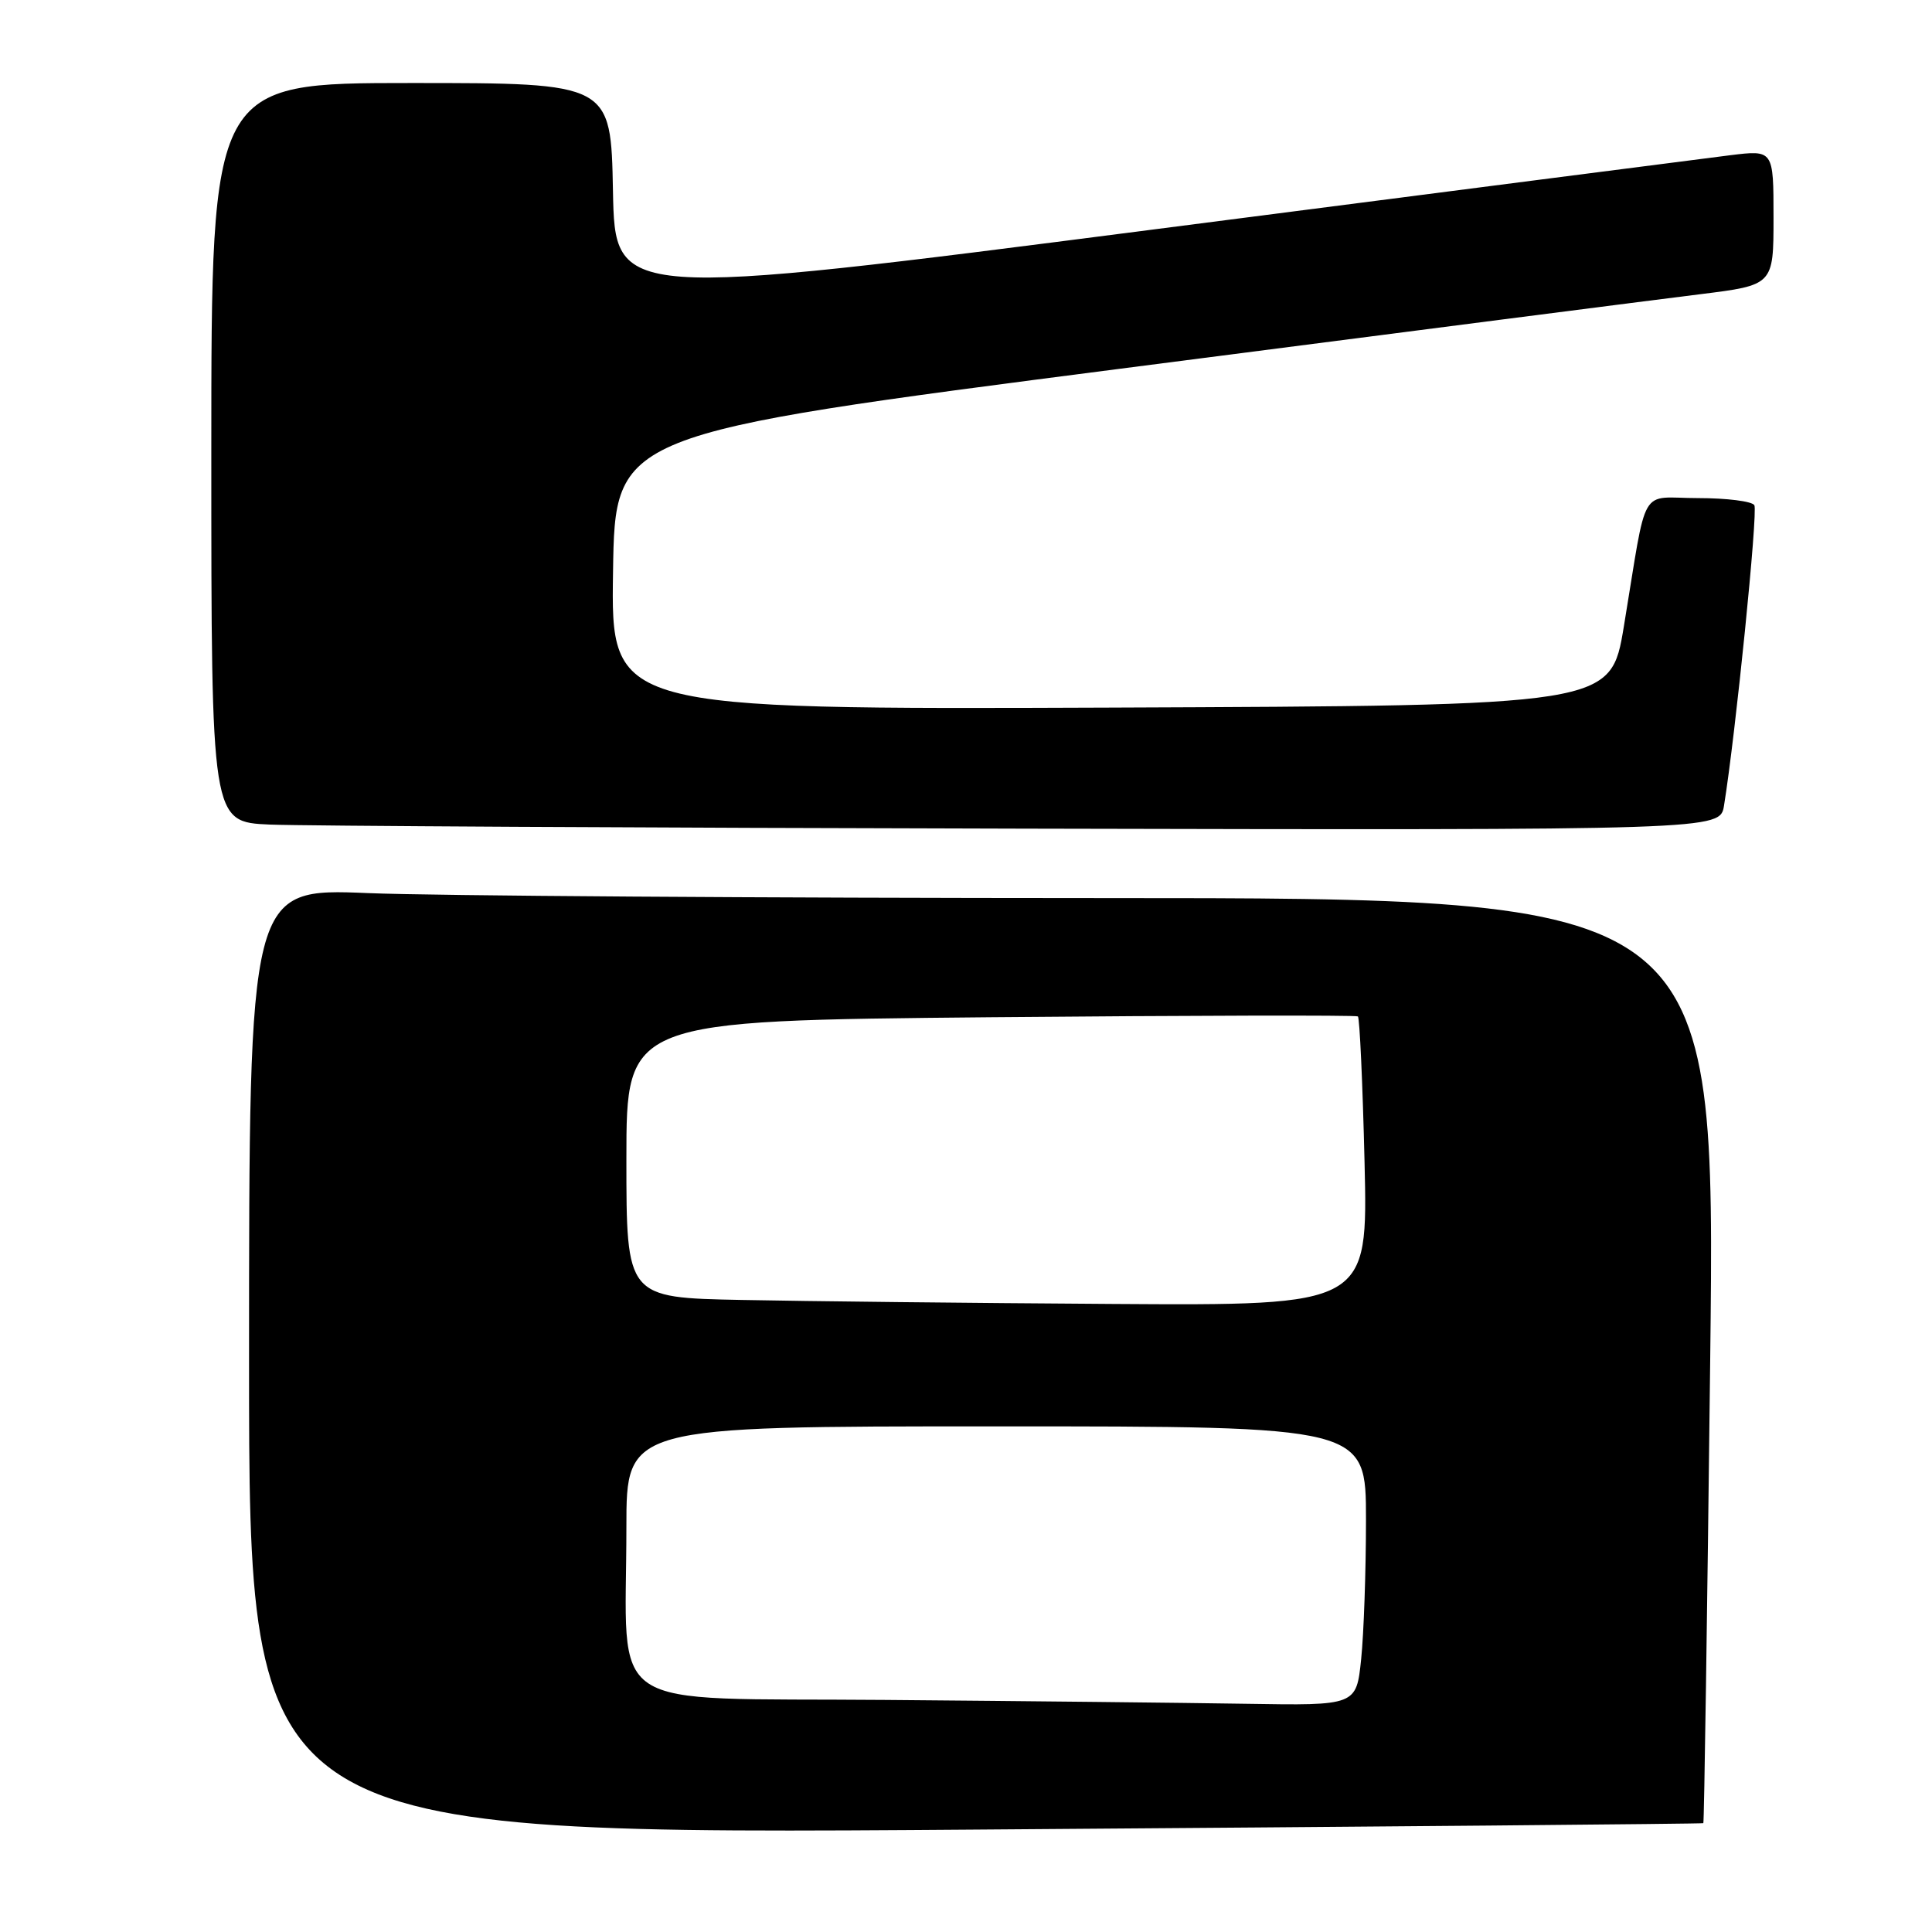 <?xml version="1.0" encoding="UTF-8" standalone="no"?>
<!DOCTYPE svg PUBLIC "-//W3C//DTD SVG 1.1//EN" "http://www.w3.org/Graphics/SVG/1.1/DTD/svg11.dtd" >
<svg xmlns="http://www.w3.org/2000/svg" xmlns:xlink="http://www.w3.org/1999/xlink" version="1.1" viewBox="0 0 256 256">
 <g >
 <path fill="currentColor"
d=" M 225.70 241.58 C 225.81 241.50 226.22 213.88 226.61 180.21 C 227.32 119.00 227.32 119.00 145.91 119.00 C 101.13 118.99 57.41 118.70 48.75 118.34 C 33.00 117.69 33.00 117.69 33.00 180.41 C 33.00 243.13 33.00 243.13 129.25 242.43 C 182.19 242.05 225.59 241.67 225.70 241.58 Z  M 228.44 106.75 C 229.97 97.32 232.96 67.74 232.46 66.94 C 232.14 66.42 228.78 66.00 224.99 66.00 C 217.07 66.00 218.35 63.79 215.17 83.00 C 213.43 93.50 213.43 93.50 147.19 93.76 C 80.95 94.01 80.95 94.01 81.23 75.76 C 81.50 57.50 81.50 57.50 148.50 48.85 C 185.35 44.09 219.89 39.65 225.25 38.99 C 235.00 37.78 235.00 37.78 235.00 28.82 C 235.00 19.86 235.00 19.86 229.25 20.57 C 226.09 20.97 191.55 25.41 152.50 30.45 C 81.50 39.60 81.50 39.60 81.22 25.30 C 80.95 11.00 80.95 11.00 54.47 11.00 C 28.00 11.00 28.00 11.00 28.00 59.96 C 28.00 108.92 28.00 108.92 35.75 109.26 C 40.01 109.44 84.99 109.69 135.70 109.80 C 227.91 110.00 227.91 110.00 228.44 106.75 Z  M 117.38 225.25 C 79.34 224.93 83.00 227.37 83.00 202.36 C 83.00 189.00 83.00 189.00 132.00 189.00 C 181.00 189.00 181.00 189.00 181.00 201.35 C 181.00 208.15 180.71 216.47 180.36 219.85 C 179.72 226.00 179.72 226.00 165.11 225.76 C 157.07 225.63 135.60 225.40 117.38 225.25 Z  M 98.25 172.25 C 83.00 171.95 83.00 171.95 83.00 153.59 C 83.00 135.24 83.00 135.24 131.25 134.79 C 157.79 134.55 179.69 134.50 179.93 134.68 C 180.16 134.87 180.56 143.56 180.81 154.01 C 181.26 173.00 181.26 173.00 147.38 172.78 C 128.75 172.66 106.64 172.42 98.25 172.25 Z "/>
</g>
</svg>